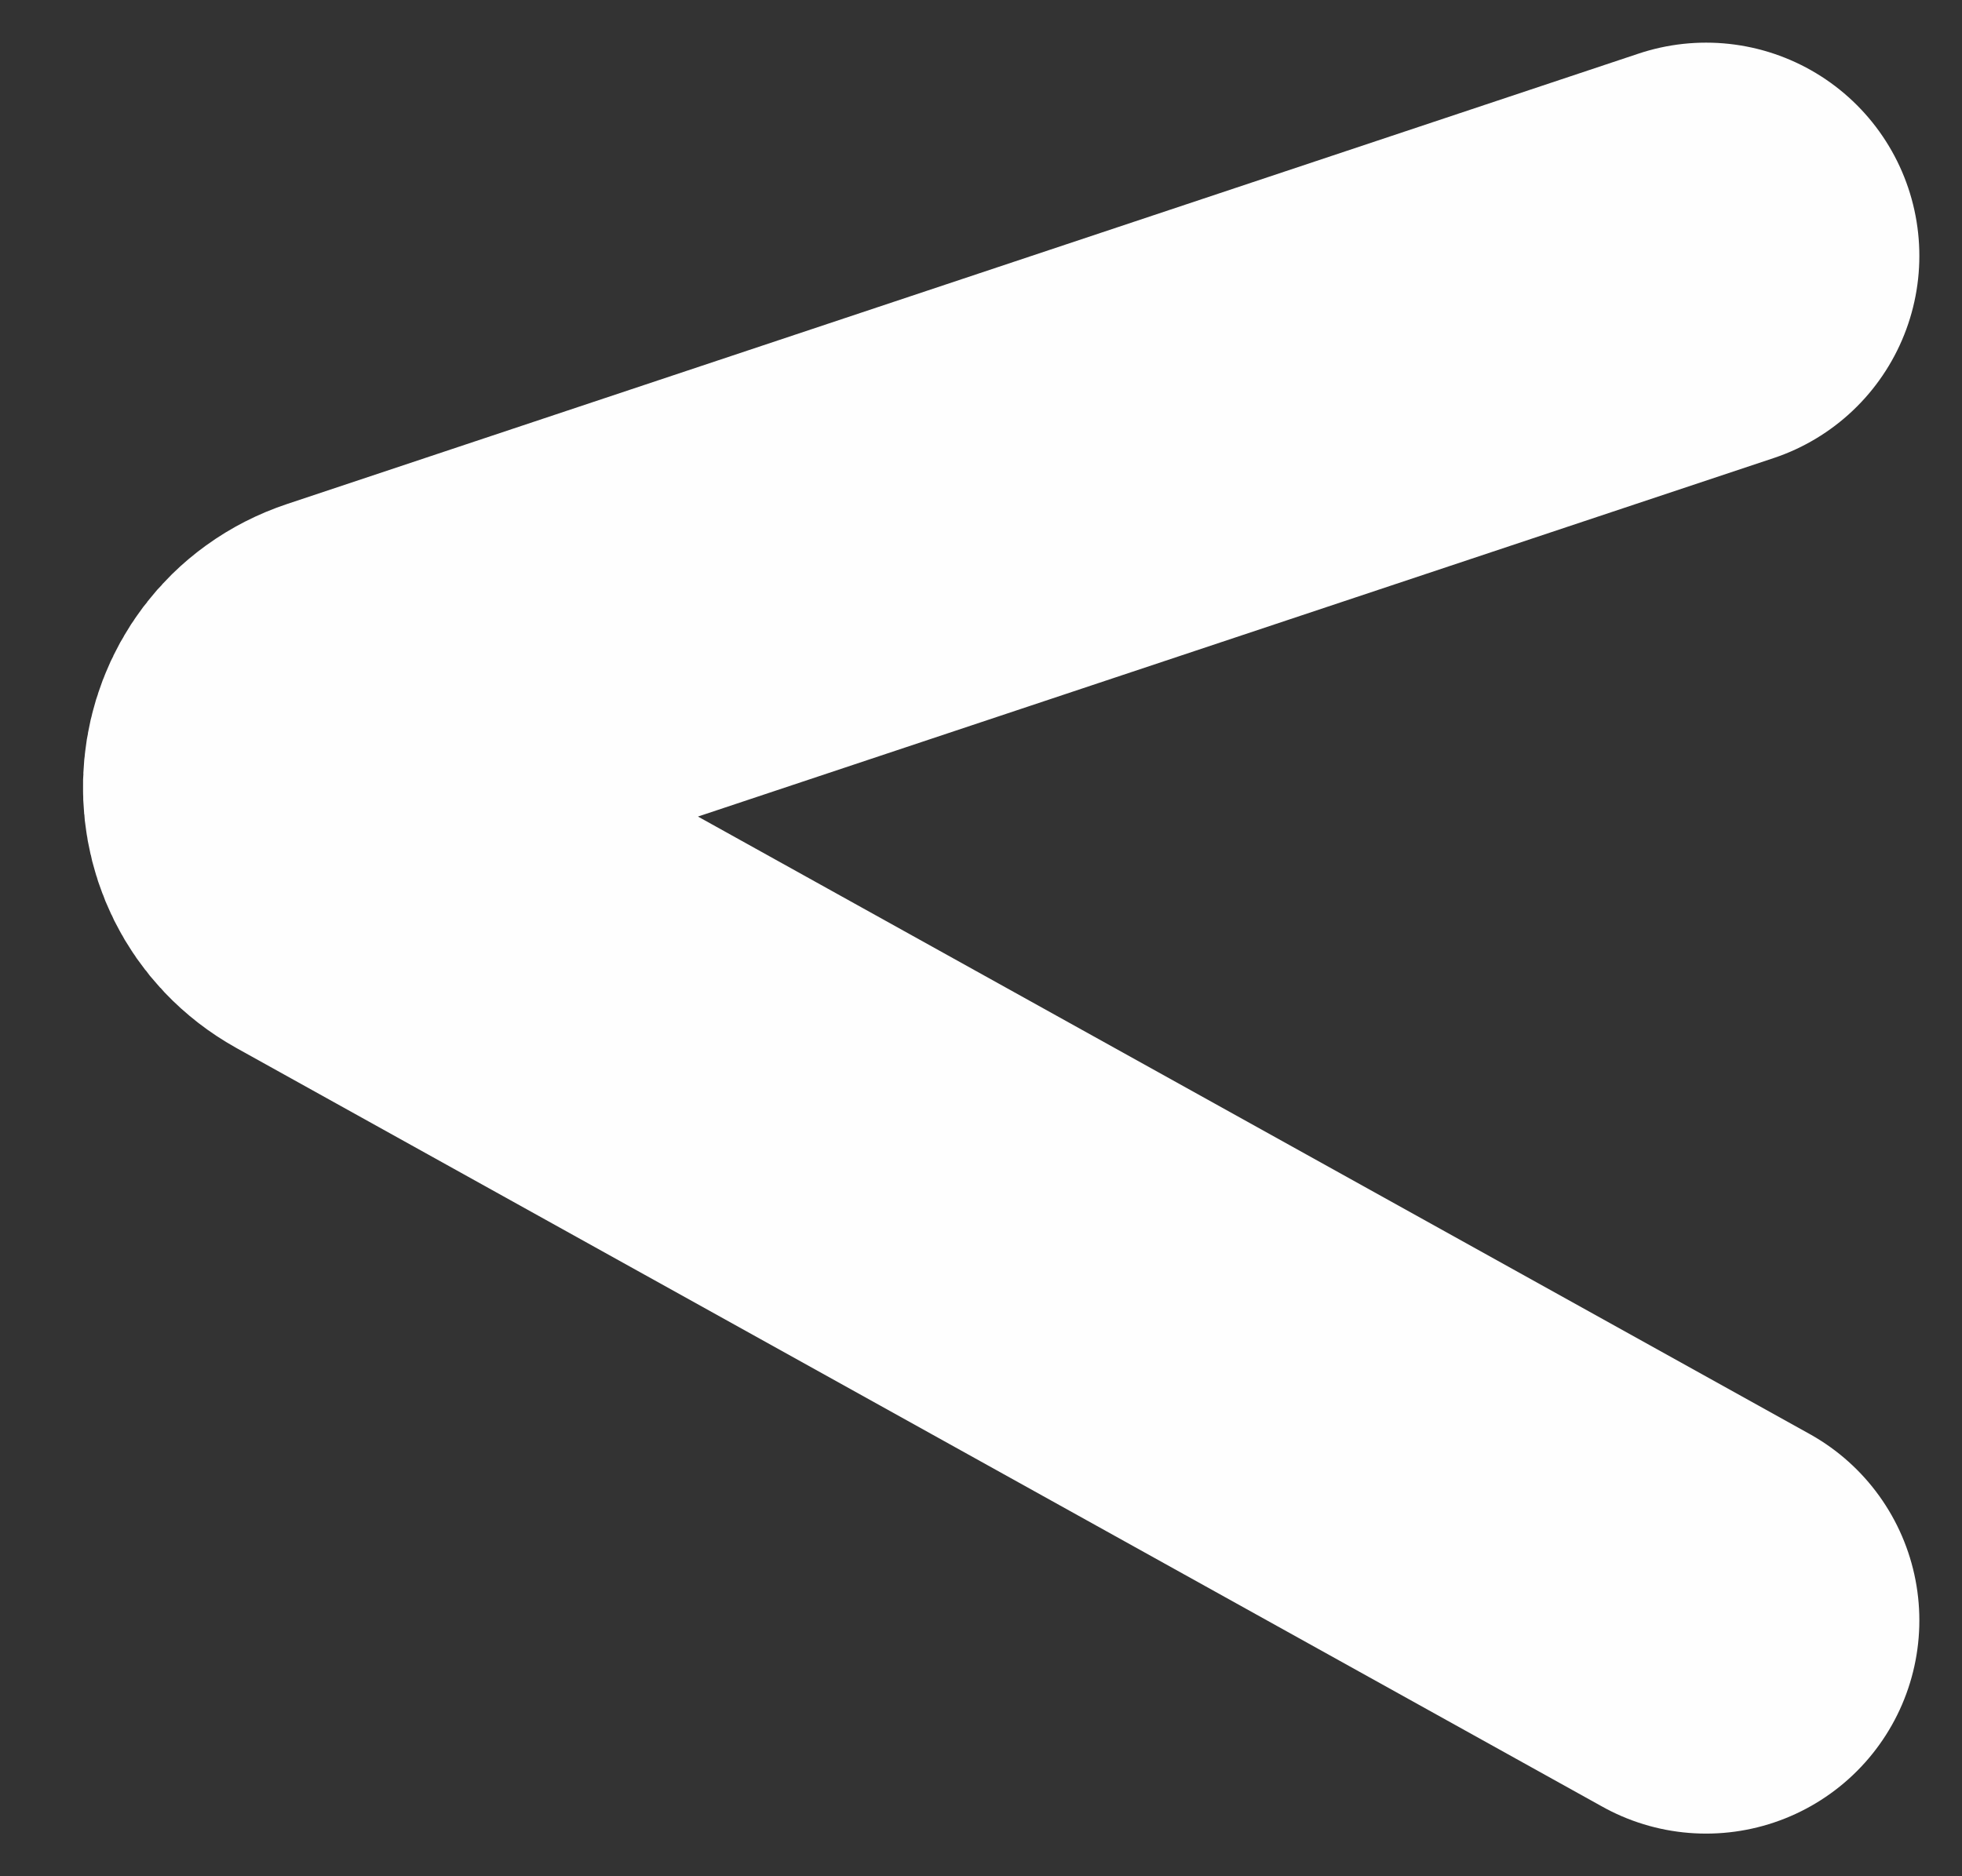 <svg width="23" height="22" viewBox="0 0 23 22" fill="none" xmlns="http://www.w3.org/2000/svg">
<rect x="0" y="0" width="23" height="22" fill="#333333" stroke="none"/>
<path d="M20 19L3.987 10.104C3.227 9.681 3.331 8.556 4.157 8.281L20 3" stroke="#FEFEFE" stroke-width="5" stroke-linecap="round"/>
</svg>
